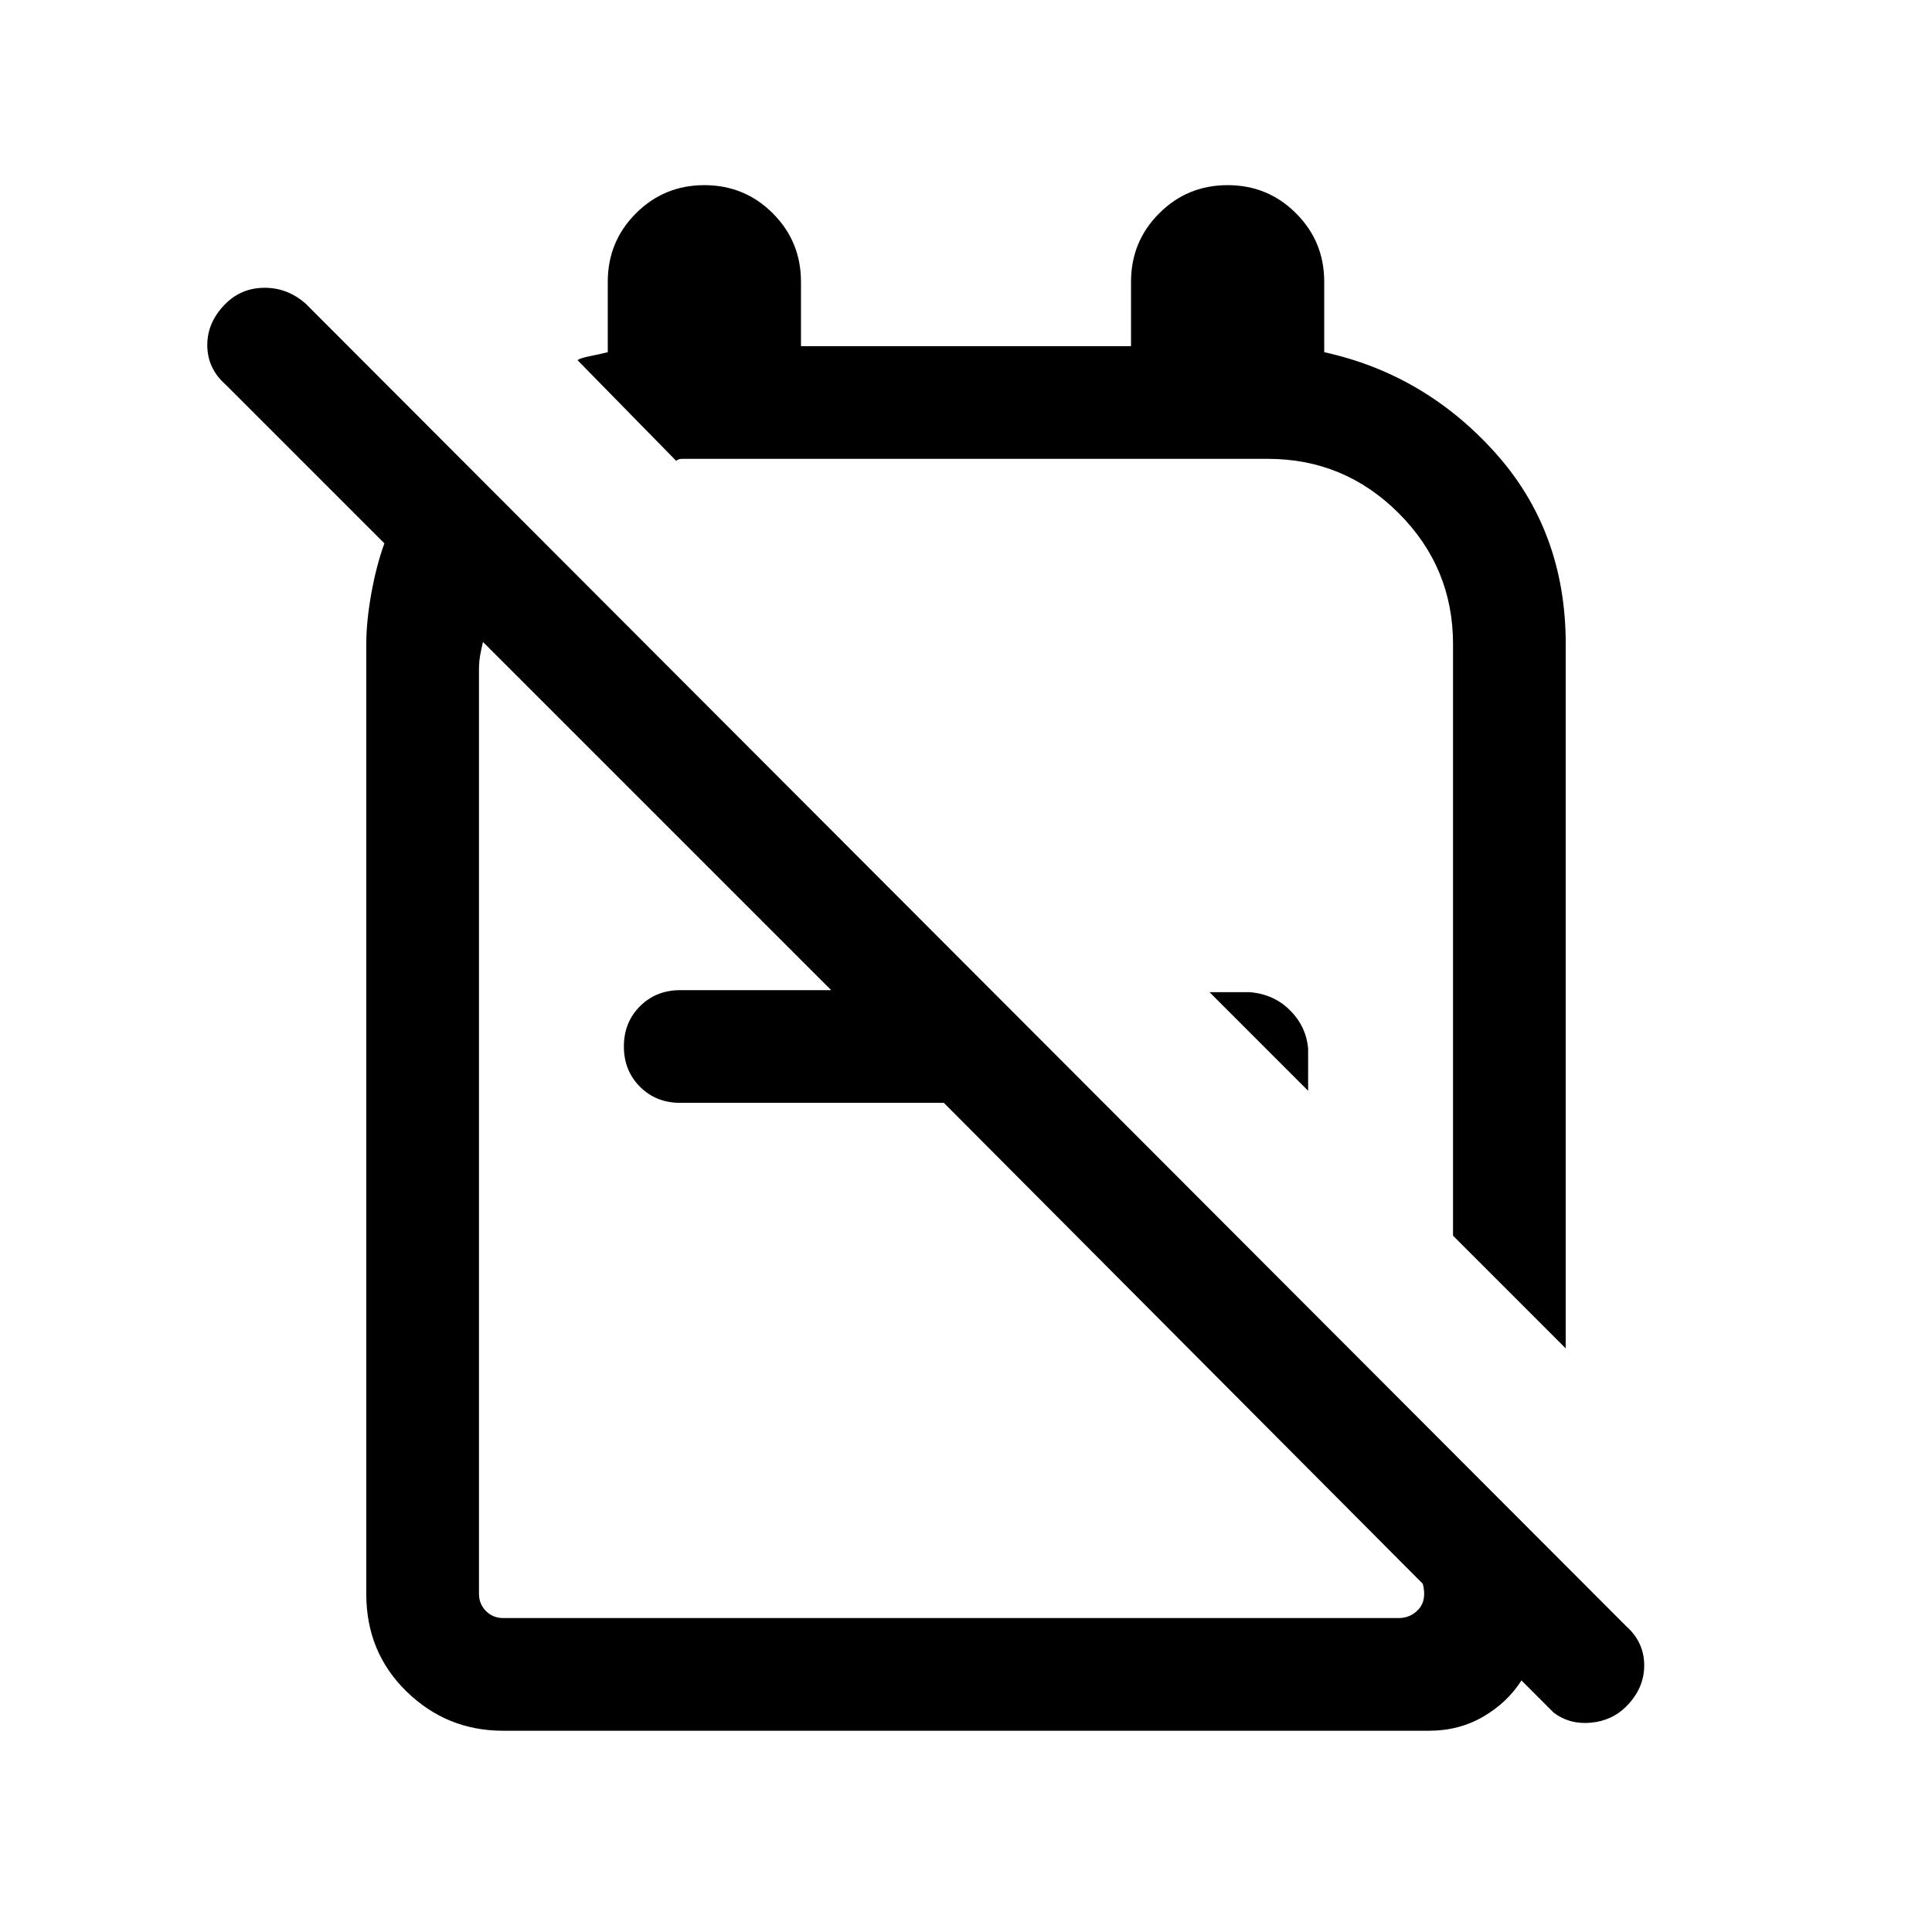 <svg xmlns="http://www.w3.org/2000/svg" height="24" width="24"><path d="M19.45 16.75 18.05 15.35V8Q18.05 7.05 17.375 6.375Q16.7 5.7 15.75 5.7H8.575Q8.525 5.7 8.475 5.7Q8.425 5.7 8.4 5.725L7.175 4.475Q7.2 4.45 7.325 4.425Q7.45 4.4 7.55 4.375V3.5Q7.55 3 7.9 2.65Q8.25 2.3 8.75 2.3Q9.25 2.3 9.6 2.65Q9.95 3 9.95 3.5V4.3H14.05V3.5Q14.05 3 14.4 2.65Q14.75 2.3 15.25 2.3Q15.75 2.3 16.1 2.65Q16.45 3 16.45 3.5V4.375Q17.7 4.65 18.575 5.625Q19.45 6.6 19.45 8ZM16.25 13.55 15.025 12.325H15.525Q15.825 12.35 16.025 12.55Q16.225 12.75 16.25 13.025ZM6.25 21.5Q5.55 21.5 5.05 21.012Q4.55 20.525 4.55 19.8V8Q4.55 7.725 4.612 7.375Q4.675 7.025 4.775 6.75L2.8 4.775Q2.575 4.575 2.575 4.287Q2.575 4 2.8 3.775Q3 3.575 3.288 3.575Q3.575 3.575 3.8 3.775L20.2 20.2Q20.425 20.4 20.425 20.688Q20.425 20.975 20.2 21.2Q20.025 21.375 19.763 21.4Q19.5 21.425 19.3 21.275L18.9 20.875Q18.725 21.15 18.425 21.325Q18.125 21.5 17.75 21.5ZM6.25 20.1H17.375Q17.525 20.1 17.625 19.988Q17.725 19.875 17.675 19.675L11.725 13.7H8.45Q8.15 13.7 7.95 13.5Q7.75 13.3 7.75 13Q7.75 12.7 7.95 12.5Q8.15 12.3 8.45 12.3H10.325L6 7.975Q5.975 8.075 5.963 8.15Q5.95 8.225 5.95 8.325V19.8Q5.95 19.925 6.037 20.013Q6.125 20.1 6.25 20.1ZM13.375 10.675Q13.375 10.675 13.375 10.675Q13.375 10.675 13.375 10.675Q13.375 10.675 13.375 10.675Q13.375 10.675 13.375 10.675ZM11.825 13.8Q11.825 13.8 11.825 13.8Q11.825 13.8 11.825 13.8Q11.825 13.8 11.825 13.8Q11.825 13.8 11.825 13.8Q11.825 13.8 11.825 13.8Q11.825 13.8 11.825 13.8Z"/></svg>